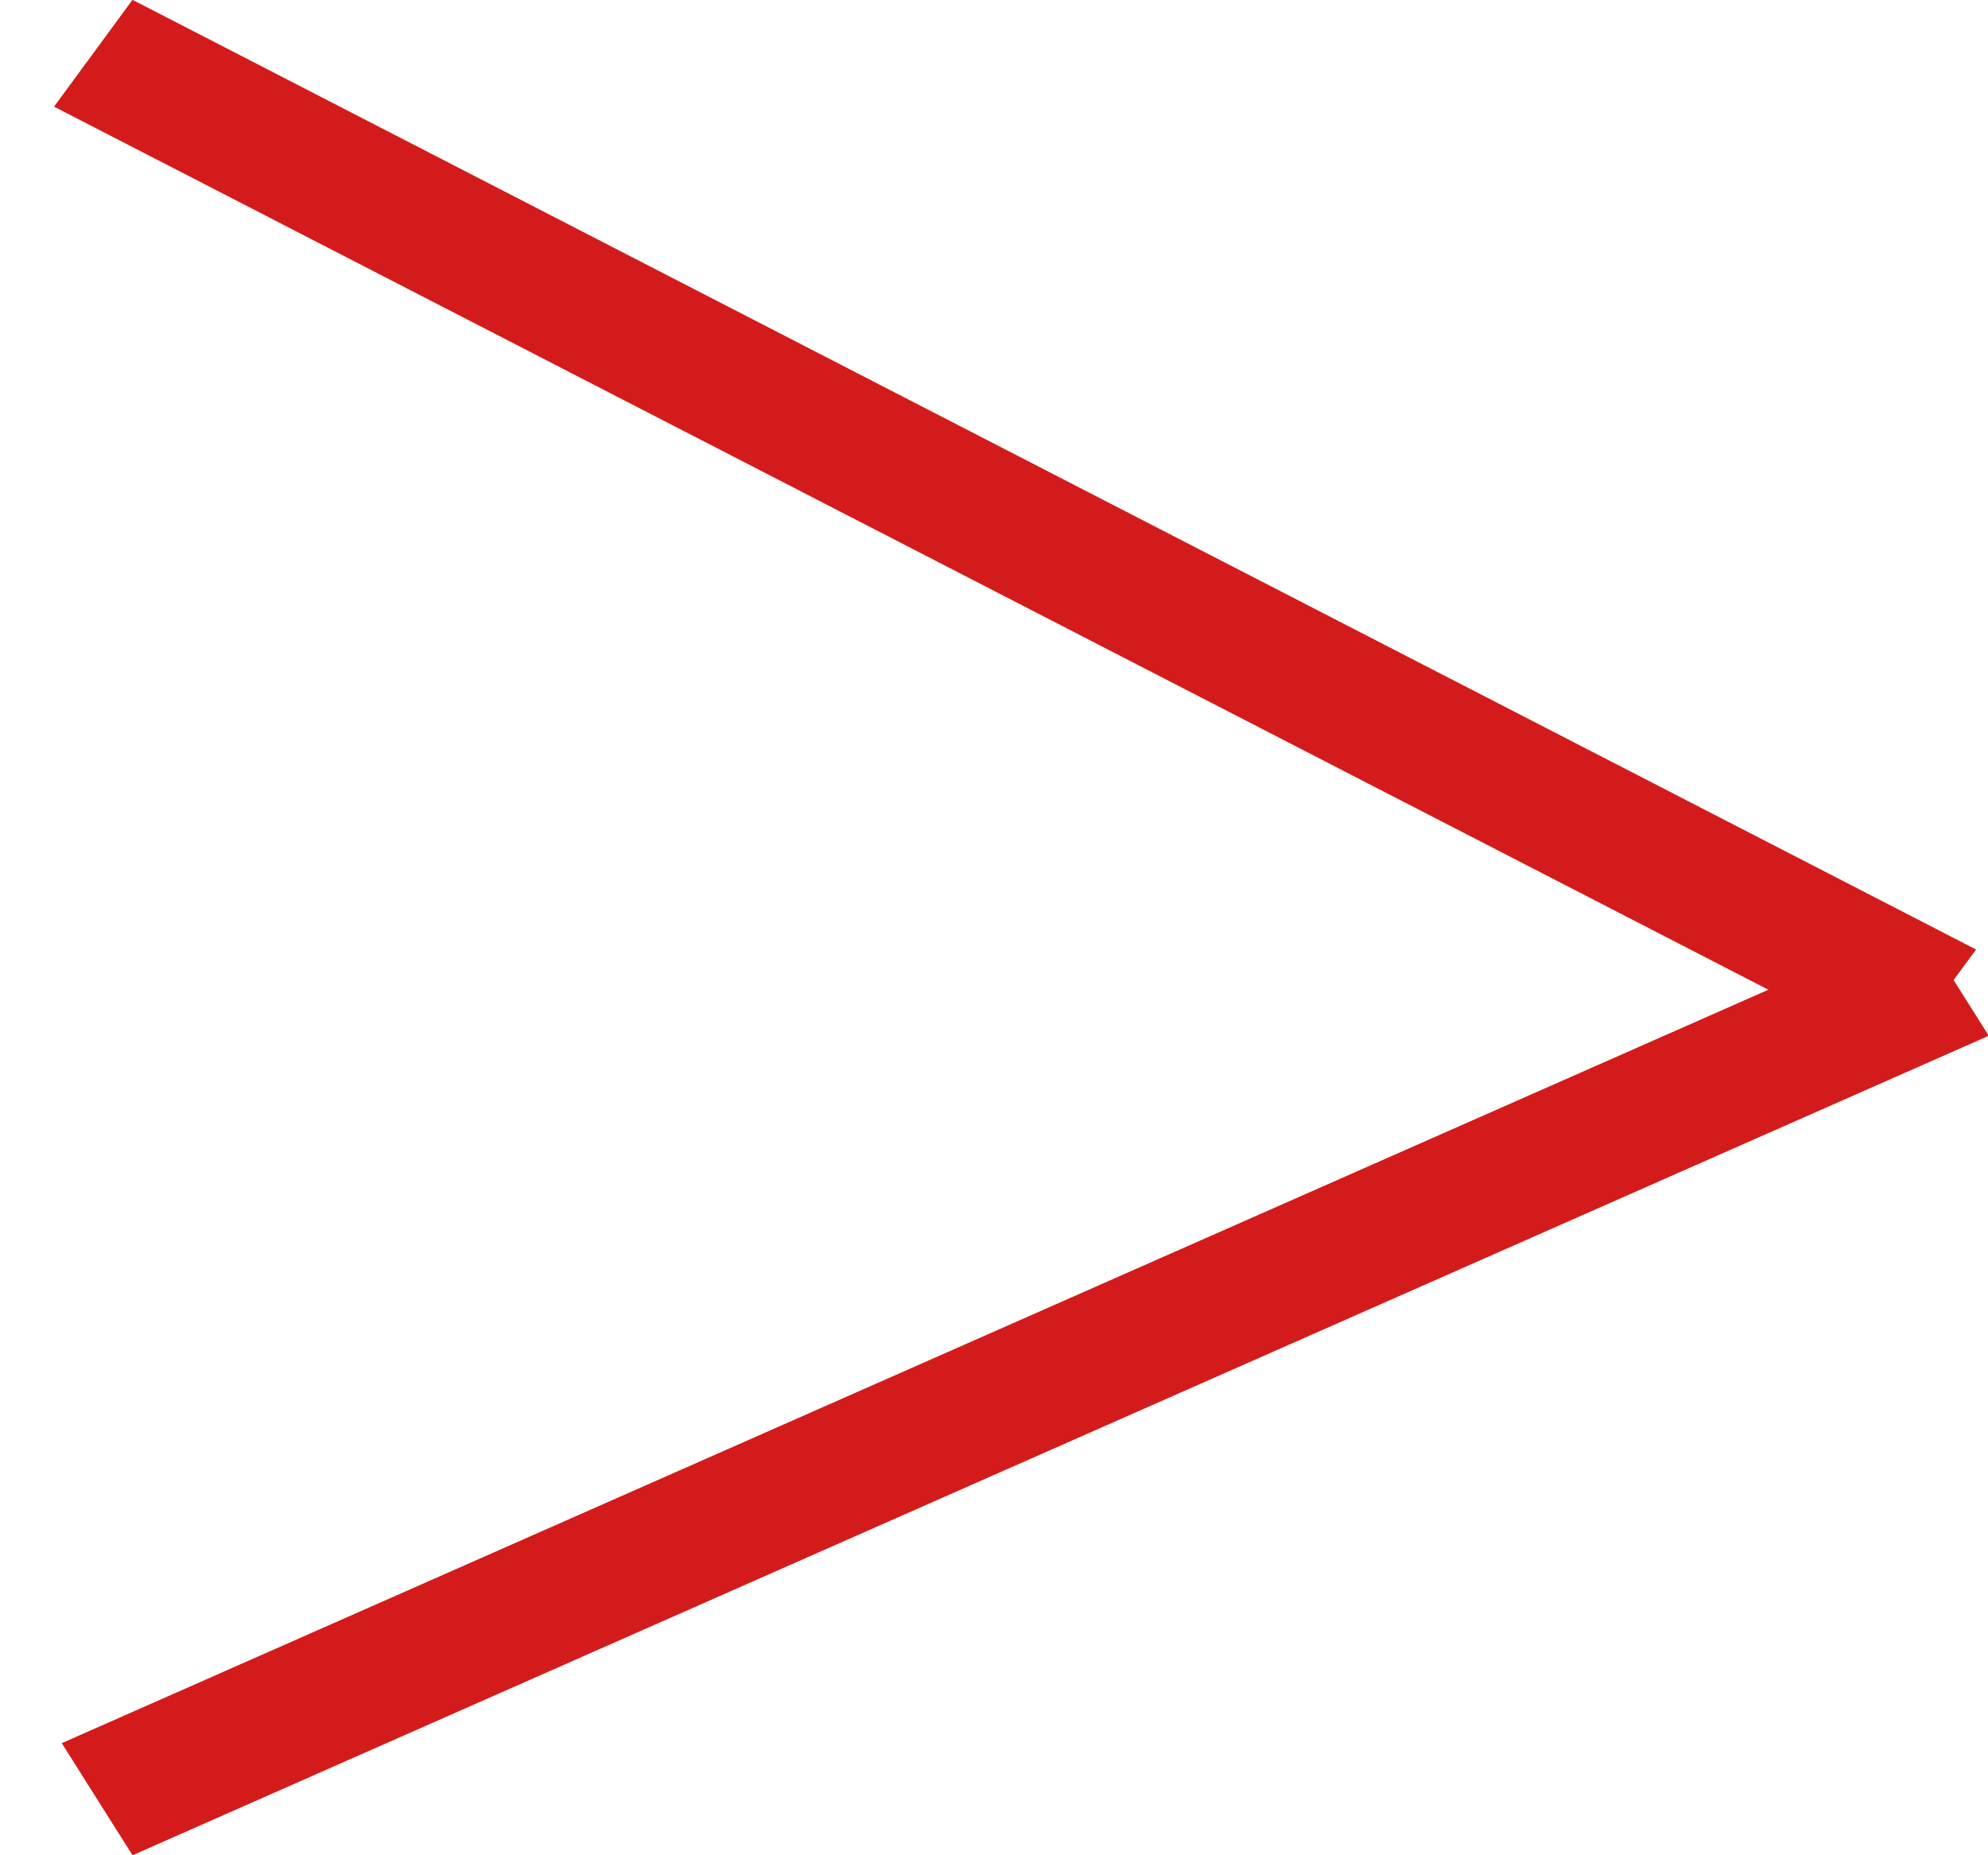 <svg width="15" height="14" viewBox="0 0 15 14" fill="none" xmlns="http://www.w3.org/2000/svg">
<line y1="-0.5" x2="15.647" y2="-0.5" transform="matrix(-0.889 -0.458 0.592 -0.806 14.91 7.165)" stroke="#D41B1B"/>
<line y1="-0.5" x2="15.307" y2="-0.5" transform="matrix(0.915 -0.404 0.534 0.846 1 14)" stroke="#D41B1B"/>
</svg>

